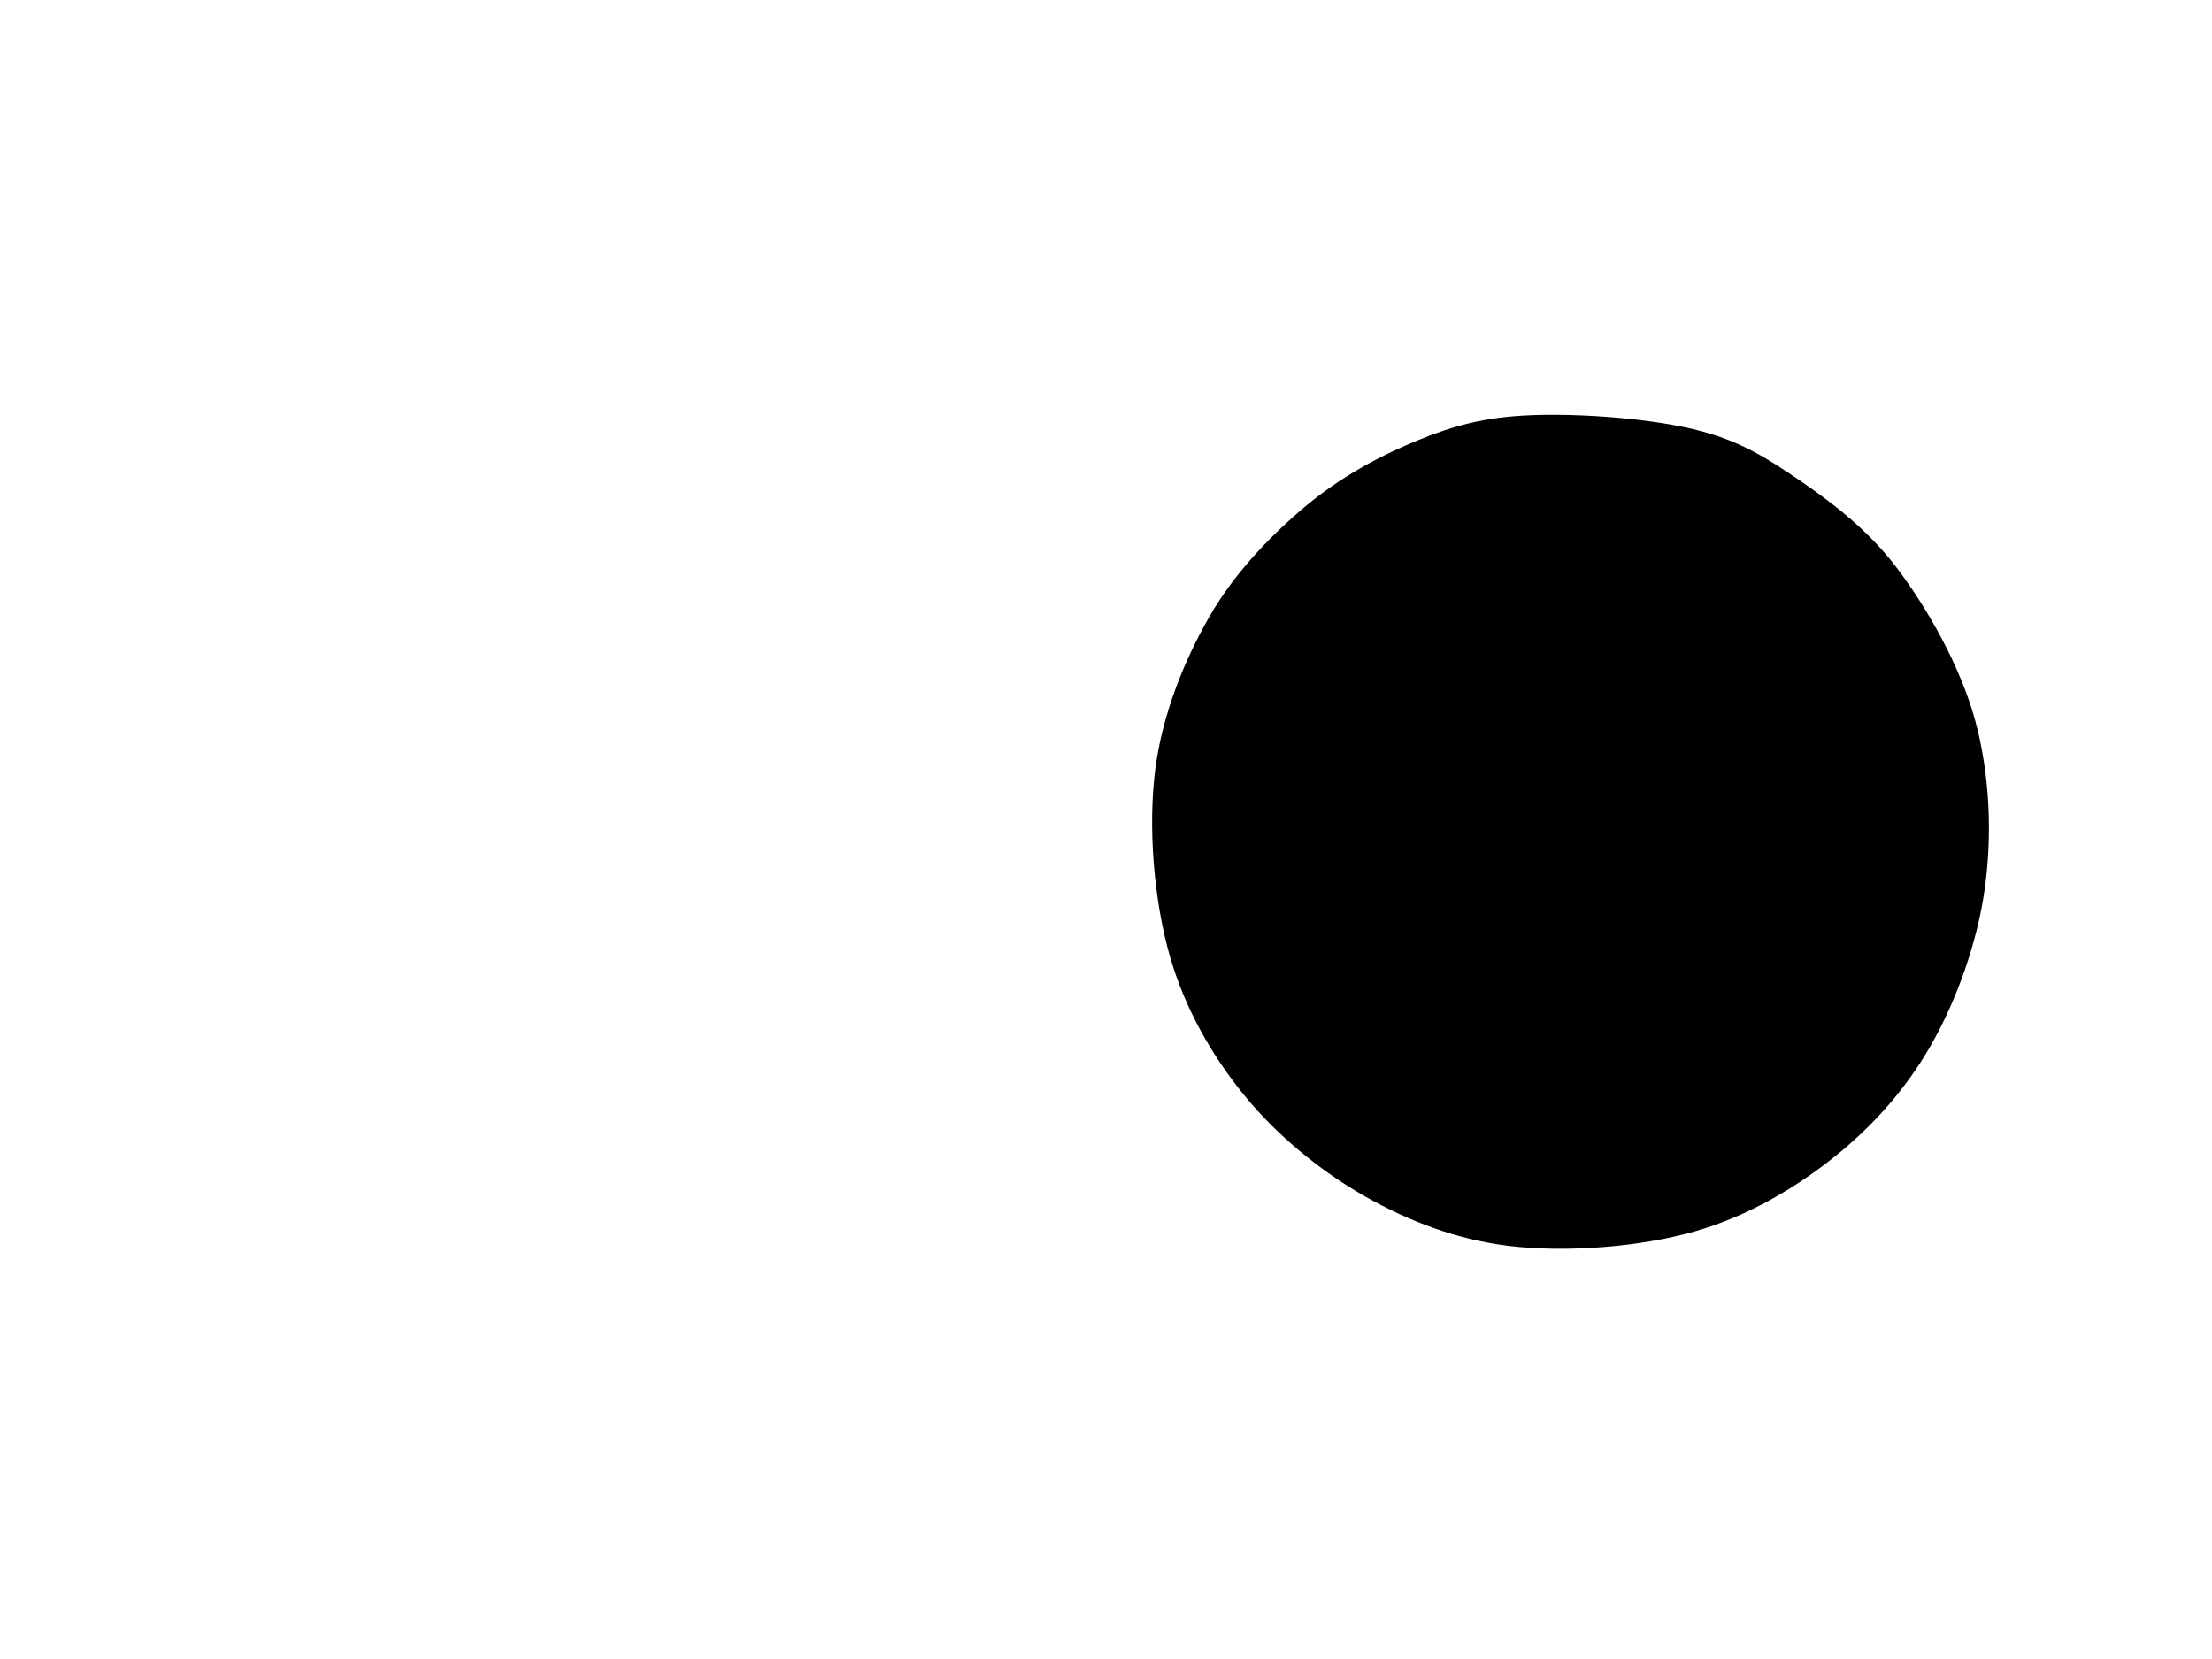 <?xml version="1.0" encoding="utf-8"?>
<svg viewBox="0 0 40 30" width="40px" height="30px" xmlns="http://www.w3.org/2000/svg">
  <path d="M 27.365 7.527 C 28.316 7.446 29.846 7.551 30.759 7.795 C 31.496 7.992 31.974 8.298 32.545 8.688 C 33.153 9.104 33.779 9.587 34.286 10.25 C 34.854 10.994 35.447 12.046 35.715 13.019 C 35.979 13.982 36.028 15.071 35.893 16.055 C 35.759 17.036 35.384 18.087 34.911 18.912 C 34.462 19.696 33.864 20.367 33.17 20.921 C 32.457 21.49 31.608 21.989 30.669 22.261 C 29.66 22.553 28.308 22.655 27.276 22.529 C 26.33 22.412 25.477 22.083 24.687 21.636 C 23.883 21.181 23.087 20.528 22.499 19.805 C 21.912 19.084 21.431 18.243 21.159 17.305 C 20.867 16.295 20.756 14.964 20.891 13.912 C 21.019 12.919 21.414 11.941 21.874 11.143 C 22.307 10.392 22.919 9.745 23.526 9.224 C 24.1 8.73 24.75 8.347 25.401 8.063 C 26.031 7.788 26.591 7.593 27.365 7.527 Z" style="stroke-width: 0px;"/>
</svg>